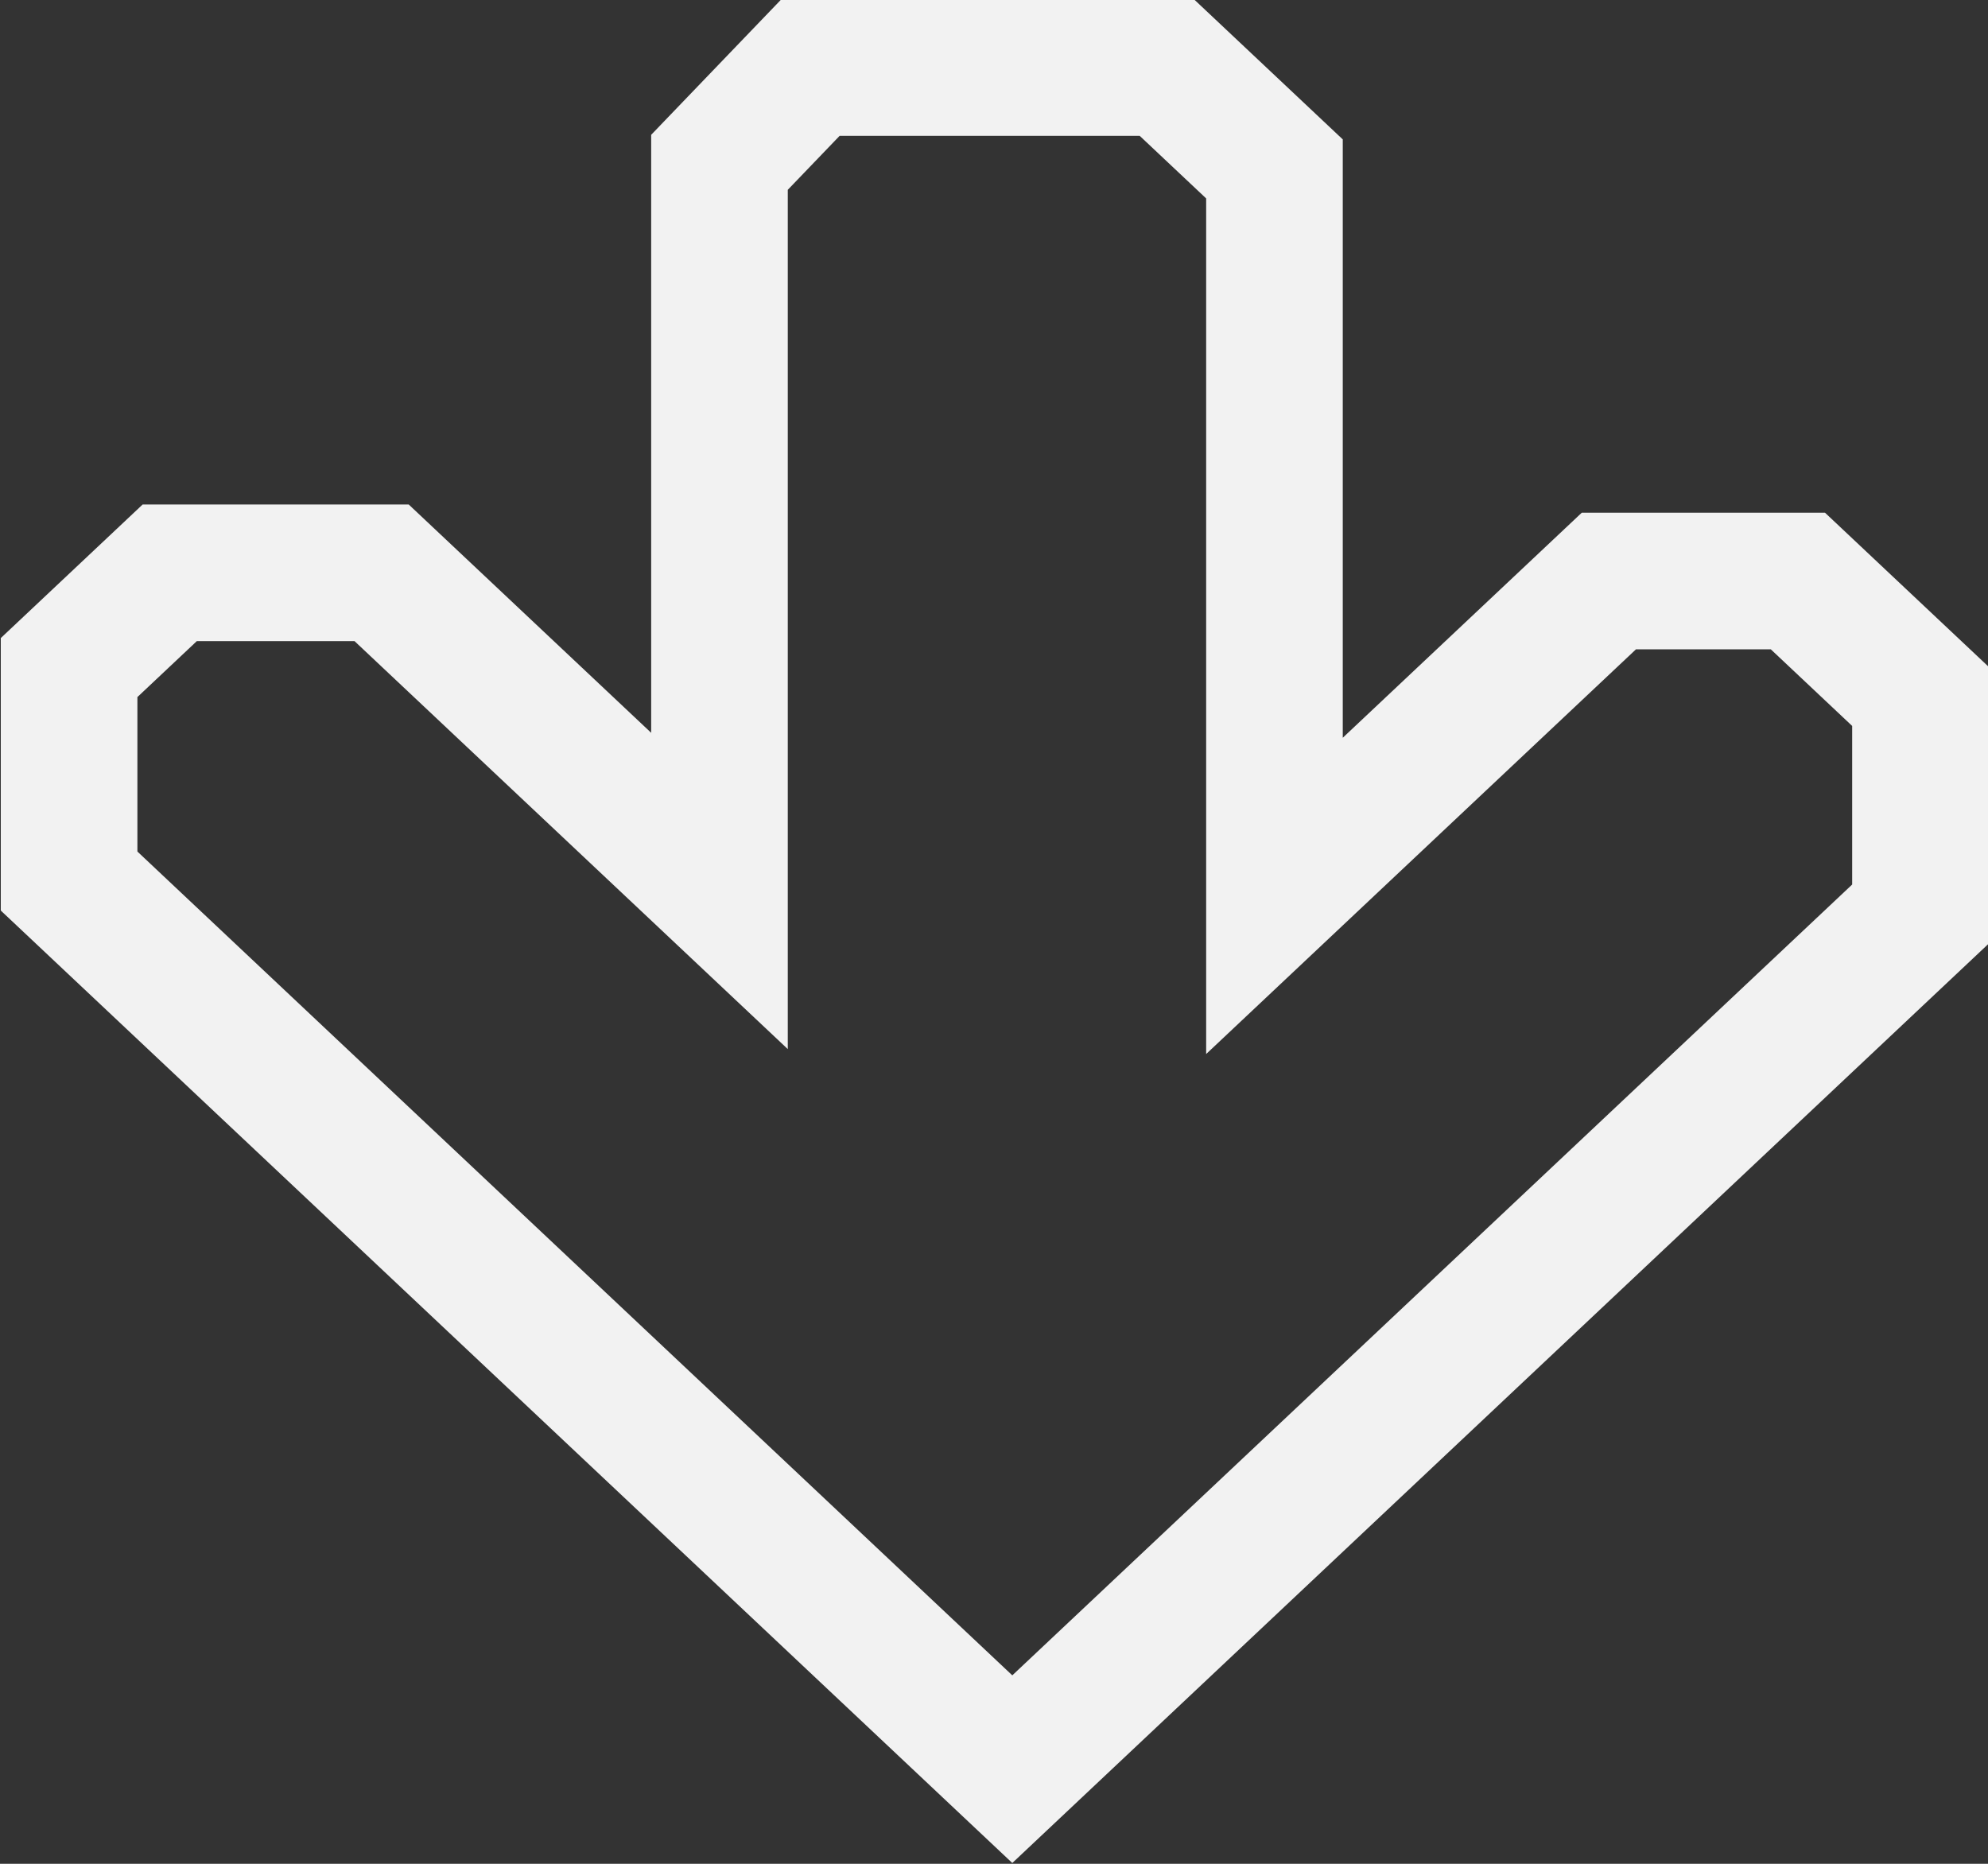 <?xml version="1.0" encoding="UTF-8" standalone="no"?>
<!-- Created with Inkscape (http://www.inkscape.org/) -->

<svg
   version="1.1"
   id="svg1"
   width="192"
   height="180"
   viewBox="0 0 192 180"
   sodipodi:docname="breakbeat-background-arrow-hollow-down.svg"
   inkscape:version="1.3.2 (091e20e, 2023-11-25, custom)"
   xml:space="preserve"
   inkscape:export-filename="..\png\breakbeat-background-arrow-hollow-down.png"
   inkscape:export-xdpi="96"
   inkscape:export-ydpi="96"
   xmlns:inkscape="http://www.inkscape.org/namespaces/inkscape"
   xmlns:sodipodi="http://sodipodi.sourceforge.net/DTD/sodipodi-0.dtd"
   xmlns:xlink="http://www.w3.org/1999/xlink"
   xmlns="http://www.w3.org/2000/svg"
   xmlns:svg="http://www.w3.org/2000/svg"><rect x="0" y="0" width="192" height="180" fill="#333333" stroke="none"/><sodipodi:namedview
     id="namedview1"
     pagecolor="#000000"
     bordercolor="#000000"
     borderopacity="0"
     inkscape:showpageshadow="2"
     inkscape:pageopacity="0.0"
     inkscape:pagecheckerboard="false"
     inkscape:deskcolor="#d1d1d1"
     showgrid="false"
     inkscape:zoom="0.45254834"
     inkscape:cx="223.18058"
     inkscape:cy="551.32232"
     inkscape:window-width="1920"
     inkscape:window-height="1009"
     inkscape:window-x="-8"
     inkscape:window-y="-8"
     inkscape:window-maximized="1"
     inkscape:current-layer="svg1"
     borderlayer="false"
     showborder="false"
     inkscape:clip-to-page="true" /><defs
     id="defs1"><linearGradient
       id="linearGradient3"><stop
         style="stop-color:#f2f2f2;stop-opacity:0;"
         offset="0"
         id="stop3" /></linearGradient><linearGradient
       id="swatch910"
       inkscape:swatch="solid"><stop
         style="stop-color:#000000;stop-opacity:1;"
         offset="0"
         id="stop910" /></linearGradient><linearGradient
       id="swatch880"
       inkscape:swatch="solid"><stop
         style="stop-color:#e5e5e5;stop-opacity:1;"
         offset="0"
         id="stop880" /></linearGradient><linearGradient
       id="swatch13"
       inkscape:swatch="solid"><stop
         style="stop-color:#ffffff;stop-opacity:1;"
         offset="0"
         id="stop13" /></linearGradient><linearGradient
       id="swatch9"
       inkscape:swatch="solid"><stop
         style="stop-color:#000000;stop-opacity:1;"
         offset="0"
         id="stop9" /></linearGradient><linearGradient
       id="swatch2"
       inkscape:swatch="solid"
       gradientTransform="translate(1549.157,315.907)"><stop
         style="stop-color:#ffffff;stop-opacity:1;"
         offset="0"
         id="stop2" /></linearGradient><linearGradient
       id="swatch1"
       inkscape:swatch="solid"><stop
         style="stop-color:#000000;stop-opacity:1;"
         offset="0"
         id="stop1" /></linearGradient><linearGradient
       id="swatch1-7"><stop
         style="stop-color:#f2f2f2;stop-opacity:0;"
         offset="0"
         id="stop1-7" /></linearGradient><linearGradient
       id="linearGradient14-4"
       inkscape:swatch="gradient"><stop
         style="stop-color:#1b1b1b;stop-opacity:1;"
         offset="0"
         id="stop17-9" /><stop
         style="stop-color:#000000;stop-opacity:0;"
         offset="1"
         id="stop18-4" /></linearGradient><linearGradient
       id="linearGradient14-1-5"
       inkscape:swatch="gradient"><stop
         style="stop-color:#000000;stop-opacity:1;"
         offset="0"
         id="stop14-1" /><stop
         style="stop-color:#000000;stop-opacity:0;"
         offset="1"
         id="stop15-3" /></linearGradient><linearGradient
       xlink:href="#swatch1-7"
       id="linearGradient1-5"
       x1="36.773"
       y1="169.735"
       x2="205.513"
       y2="169.735"
       gradientUnits="userSpaceOnUse"
       gradientTransform="matrix(1.375,0,0,1.296,1535.969,360.248)" /><inkscape:path-effect
       effect="perspective-envelope"
       up_left_point="0,-0.001"
       up_right_point="1920,-0.001"
       down_left_point="5.6843419e-14,1104.969"
       down_right_point="1920,1104.969"
       id="path-effect141-2"
       is_visible="true"
       lpeversion="1"
       deform_type="perspective"
       horizontal_mirror="false"
       vertical_mirror="false"
       overflow_perspective="true" /><linearGradient
       inkscape:collect="always"
       xlink:href="#linearGradient3"
       id="linearGradient875"
       gradientUnits="userSpaceOnUse"
       gradientTransform="matrix(1.375,0,0,1.267,1535.969,704.119)"
       x1="36.773"
       y1="169.735"
       x2="205.513"
       y2="169.735" /></defs><path
     style="display:inline;fill:url(#linearGradient875);fill-opacity:0;stroke:#f2f2f2;stroke-width:13.194;stroke-linecap:square;stroke-linejoin:miter;stroke-miterlimit:5.4;stroke-dasharray:none;stroke-dashoffset:0;stroke-opacity:1;paint-order:stroke markers fill"
     d="M 69.487,15.676 V 86.045 L 36.854,55.318 H 16.395 l -9.722,9.154 v 20.617 L 97.767,170.861 185.479,88.274 V 67.259 l -11.836,-11.144 -18.261,1e-5 -32.295,30.408 V 16.313 l -10.399,-9.791 -34.408,4e-5 z"
     id="path871"
     inkscape:export-filename="..\png\breakbeat-background-arrow-hollow-down.png"
     inkscape:export-xdpi="96"
     inkscape:export-ydpi="96" /></svg>
